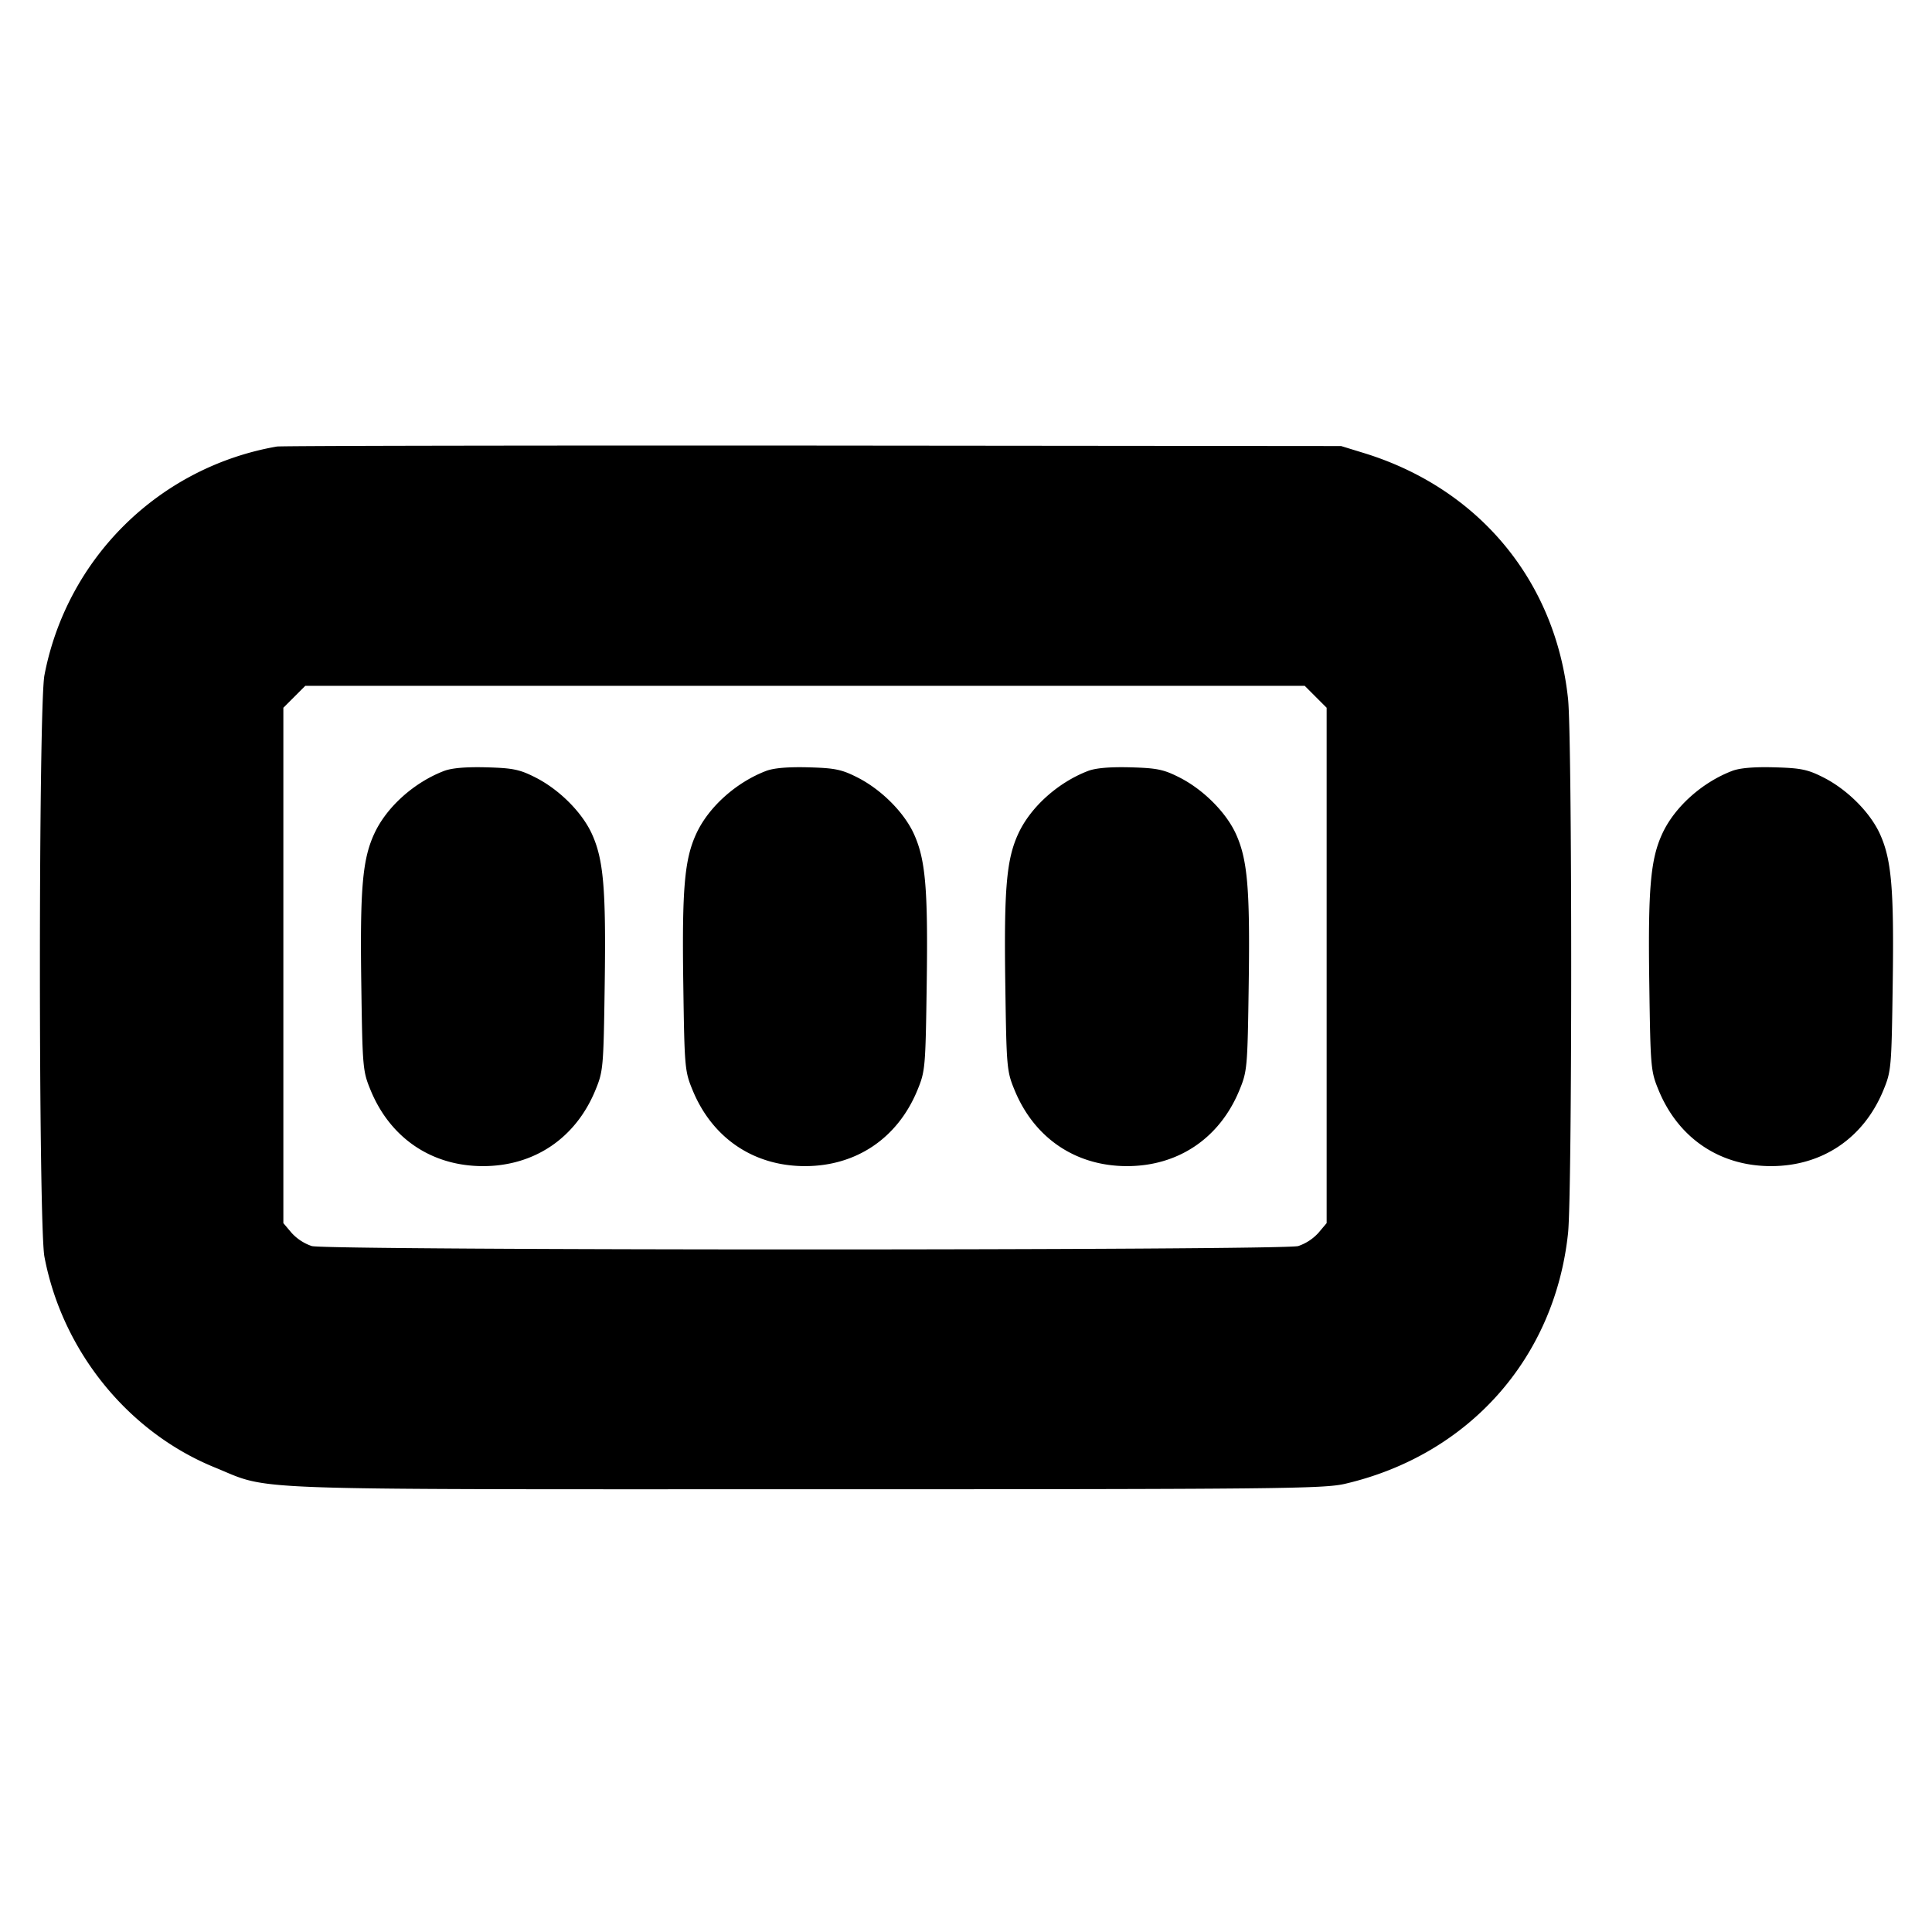 <svg xmlns="http://www.w3.org/2000/svg" width="24" height="24" fill="none" stroke="currentColor" stroke-linecap="round" stroke-linejoin="round" stroke-width="3"><path fill="#000" fill-rule="evenodd" stroke="none" d="M3.44 5.547A3.56 3.56 0 0 0 .552 8.388c-.075.393-.075 6.831 0 7.224.221 1.168 1.036 2.177 2.116 2.617.712.29.191.271 7.332.271 5.895 0 6.444-.006 6.71-.068 1.537-.359 2.605-1.561 2.769-3.115.052-.495.052-6.139 0-6.634-.154-1.464-1.104-2.611-2.526-3.052l-.293-.09-6.56-.006c-3.608-.002-6.605.003-6.66.012m12.904 3.109.136.136v6.402l-.103.122a.6.6 0 0 1-.25.163c-.204.056-12.05.056-12.254 0a.6.6 0 0 1-.25-.163l-.103-.122V8.792l.136-.136.136-.136h12.416zm-10.828.921c-.371.142-.711.446-.864.774-.149.319-.181.681-.164 1.869.015 1.052.018 1.086.118 1.328.246.593.759.938 1.394.938s1.148-.345 1.394-.938c.1-.242.103-.276.118-1.328.017-1.187-.015-1.549-.163-1.869-.124-.266-.406-.546-.699-.694-.195-.099-.28-.116-.608-.125q-.382-.01-.526.045m4 0c-.371.142-.711.446-.864.774-.149.319-.181.681-.164 1.869.015 1.052.018 1.086.118 1.328.246.593.759.938 1.394.938s1.148-.345 1.394-.938c.1-.242.103-.276.118-1.328.017-1.187-.015-1.549-.163-1.869-.124-.266-.406-.546-.699-.694-.195-.099-.28-.116-.608-.125q-.382-.01-.526.045m4 0c-.371.142-.711.446-.864.774-.149.319-.181.681-.164 1.869.015 1.052.018 1.086.118 1.328.246.593.759.938 1.394.938s1.148-.345 1.394-.938c.1-.242.103-.276.118-1.328.017-1.187-.015-1.549-.163-1.869-.124-.266-.406-.546-.699-.694-.195-.099-.28-.116-.608-.125q-.382-.01-.526.045m8 0c-.371.142-.711.446-.864.774-.149.319-.181.681-.164 1.869.015 1.052.018 1.086.118 1.328.246.593.759.938 1.394.938s1.148-.345 1.394-.938c.1-.242.103-.276.118-1.328.017-1.187-.015-1.549-.163-1.869-.124-.266-.406-.546-.699-.694-.195-.099-.28-.116-.608-.125-.253-.007-.431.008-.526.045"/></svg>